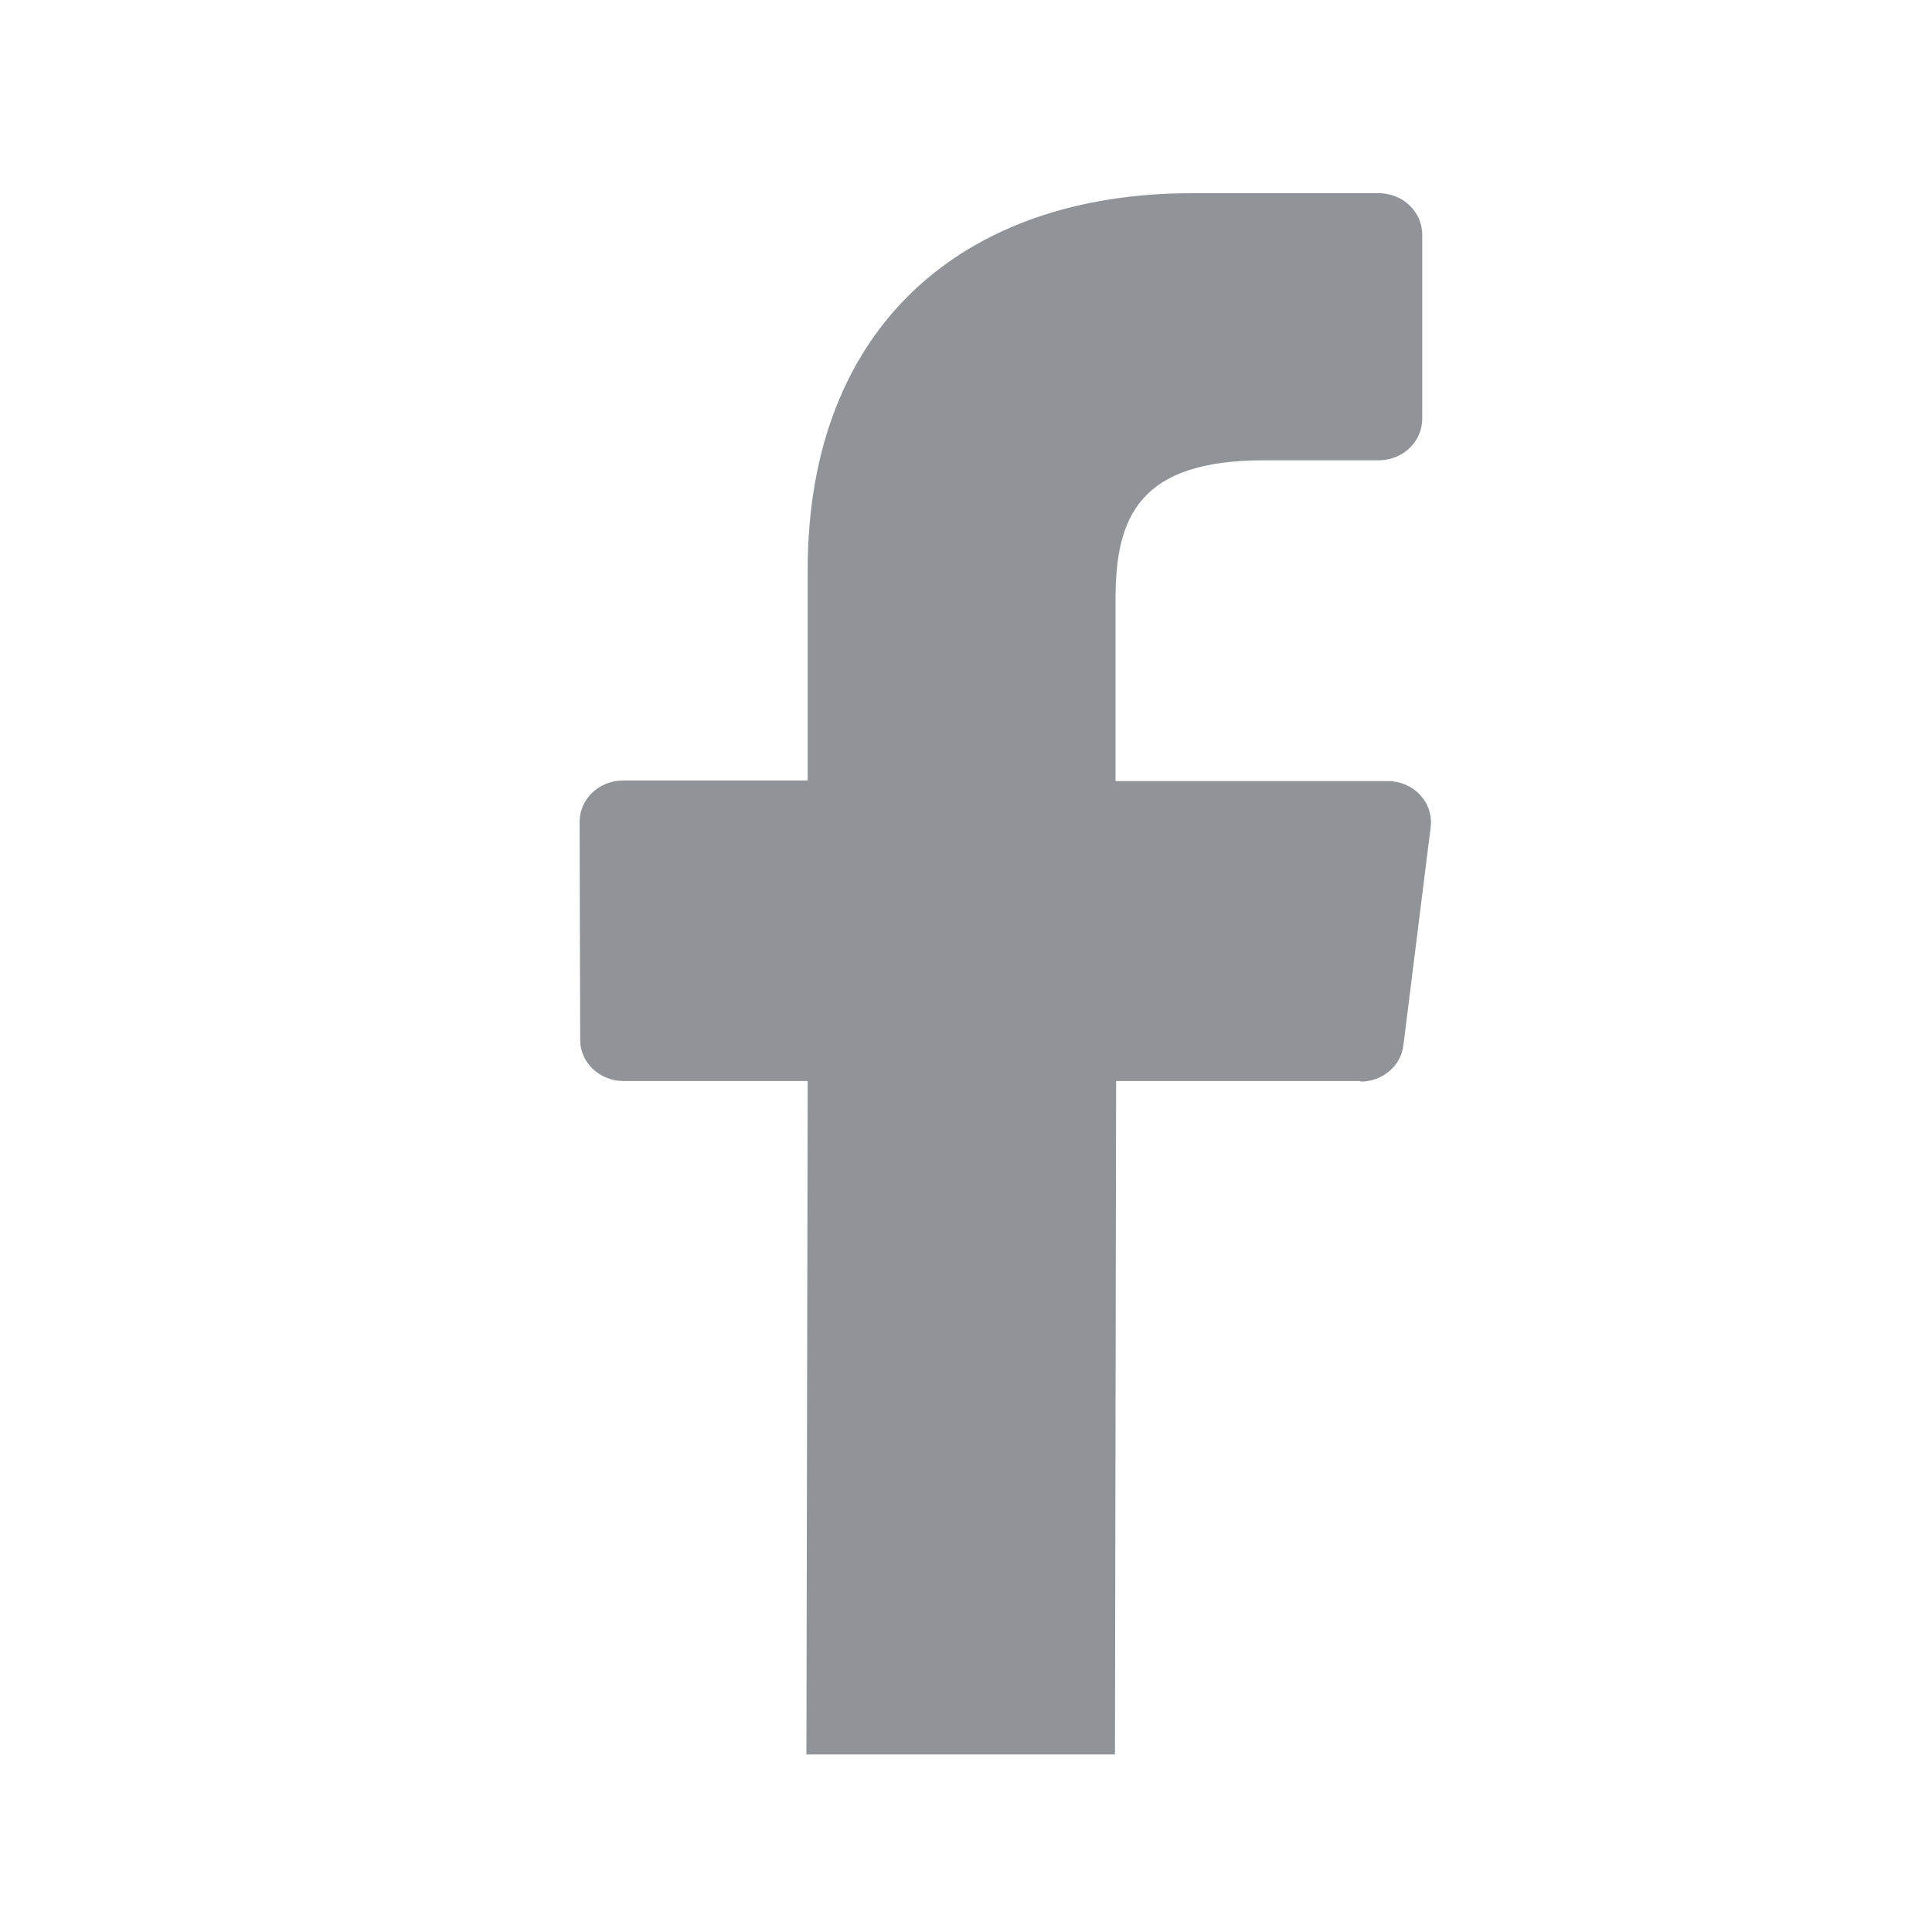 <svg width="20" height="20" viewBox="0 0 20 20" fill="none" xmlns="http://www.w3.org/2000/svg">
<path d="M14.084 11.197C14.309 11.197 14.503 11.036 14.528 10.82L14.81 8.564C14.842 8.307 14.635 8.086 14.366 8.086H11.548V6.201C11.548 5.345 11.798 4.765 13.082 4.765H14.272C14.522 4.765 14.723 4.573 14.723 4.334V2.431C14.723 2.191 14.522 2 14.272 2H12.337C9.976 2 8.361 3.376 8.361 5.901V8.08H6.451C6.2 8.08 6 8.271 6 8.51L6.006 10.766C6.006 11 6.207 11.191 6.457 11.191H8.361L8.348 18.162H11.542L11.554 11.191H14.084V11.197Z" fill="#909498"/>
</svg>
